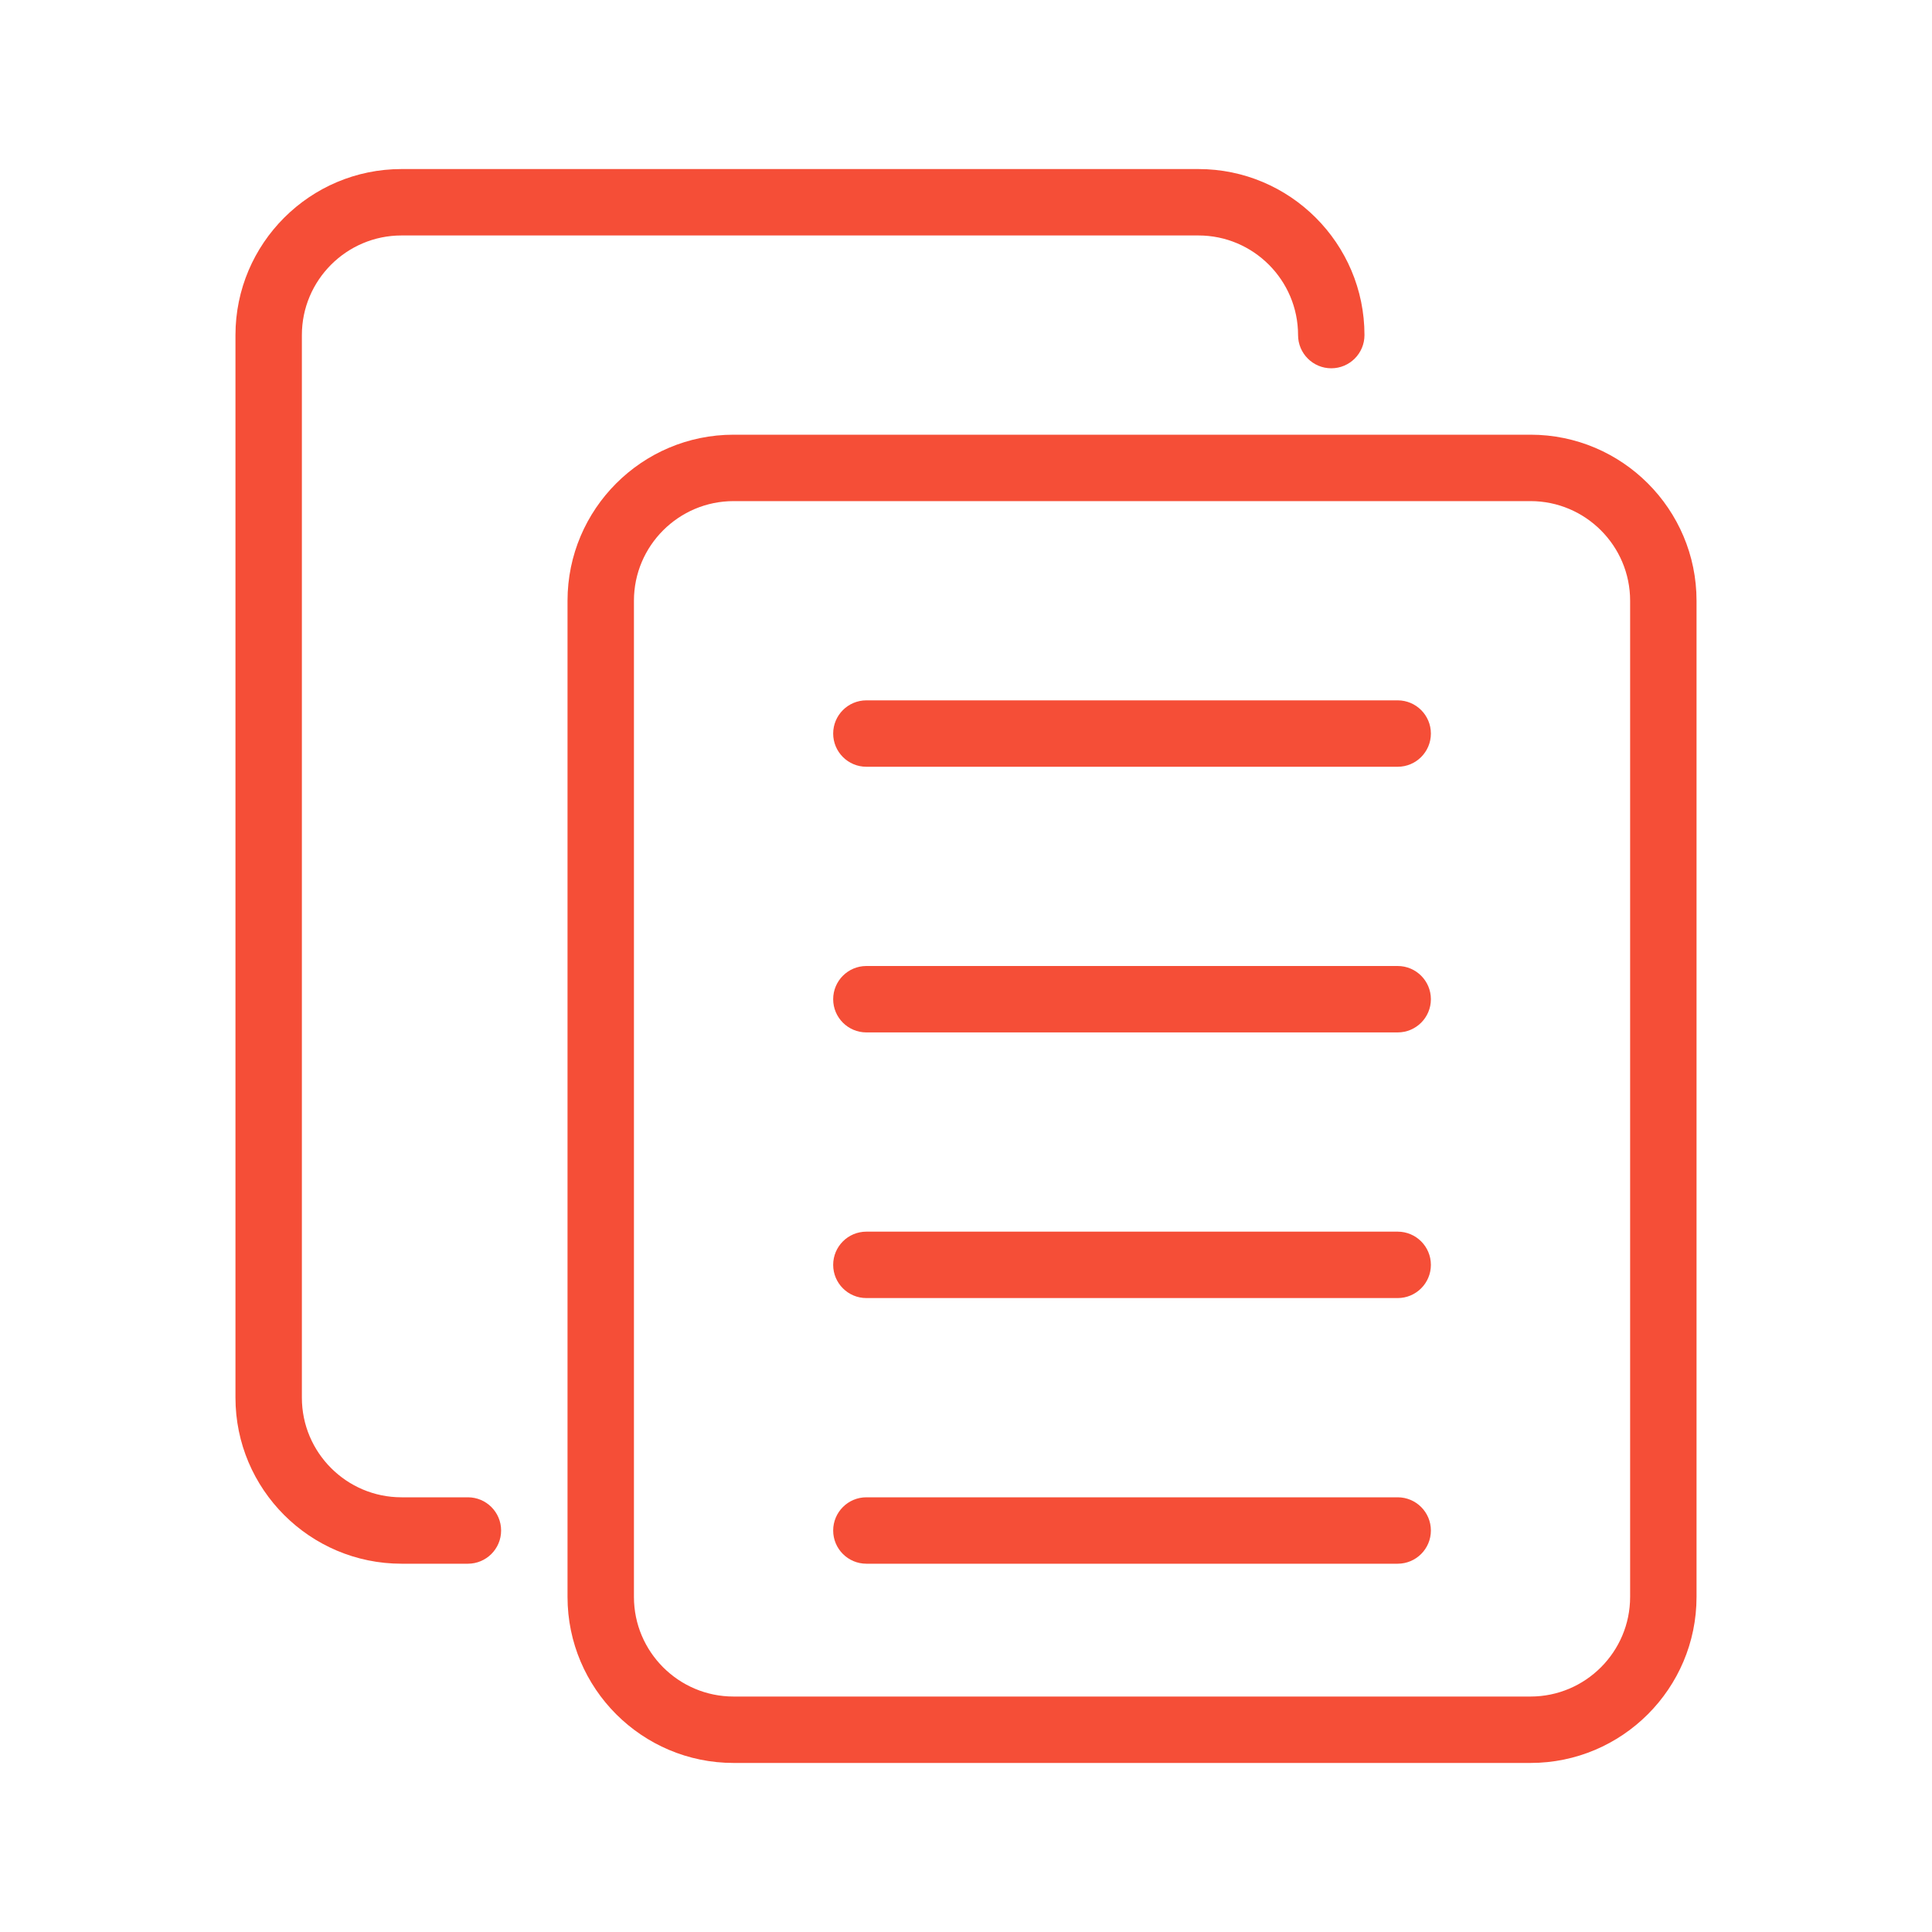 <svg width="80" height="80" viewBox="0 0 80 80" fill="none" xmlns="http://www.w3.org/2000/svg">
<path d="M63.375 73H30.375C26.585 73 23.5 69.917 23.5 66.125V24.875C23.5 21.083 26.585 18 30.375 18H63.375C67.165 18 70.25 21.083 70.25 24.875V66.125C70.25 69.917 67.165 73 63.375 73ZM30.375 20.75C28.101 20.75 26.25 22.601 26.25 24.875V66.125C26.25 68.399 28.101 70.25 30.375 70.25H63.375C65.649 70.25 67.5 68.399 67.5 66.125V24.875C67.5 22.601 65.649 20.75 63.375 20.75H30.375Z" fill="#F54E37"/>
<path d="M19.375 64.75H16.625C12.835 64.75 9.75 61.667 9.75 57.875V13.875C9.75 10.083 12.835 7 16.625 7H49.625C53.415 7 56.5 10.083 56.5 13.875C56.5 14.634 55.884 15.25 55.125 15.25C54.366 15.25 53.75 14.634 53.75 13.875C53.75 11.601 51.899 9.75 49.625 9.75H16.625C14.351 9.75 12.5 11.601 12.5 13.875V57.875C12.5 60.149 14.351 62 16.625 62H19.375C20.134 62 20.75 62.616 20.75 63.375C20.75 64.134 20.134 64.75 19.375 64.75Z" fill="#F54E37"/>
<path d="M57.875 53.75H35.875C35.116 53.75 34.5 53.134 34.5 52.375C34.5 51.616 35.116 51 35.875 51H57.875C58.634 51 59.25 51.616 59.25 52.375C59.25 53.134 58.634 53.75 57.875 53.75Z" fill="#F54E37"/>
<path d="M57.875 64.75H35.875C35.116 64.75 34.5 64.134 34.5 63.375C34.5 62.616 35.116 62 35.875 62H57.875C58.634 62 59.25 62.616 59.25 63.375C59.25 64.134 58.634 64.75 57.875 64.75Z" fill="#F54E37"/>
<path d="M57.875 42.75H35.875C35.116 42.75 34.5 42.134 34.5 41.375C34.5 40.616 35.116 40 35.875 40H57.875C58.634 40 59.25 40.616 59.25 41.375C59.25 42.134 58.634 42.75 57.875 42.75Z" fill="#F54E37"/>
<path d="M57.875 31.75H35.875C35.116 31.75 34.5 31.134 34.5 30.375C34.5 29.616 35.116 29 35.875 29H57.875C58.634 29 59.25 29.616 59.25 30.375C59.25 31.134 58.634 31.75 57.875 31.75Z" fill="#F54E37"/>
</svg>
